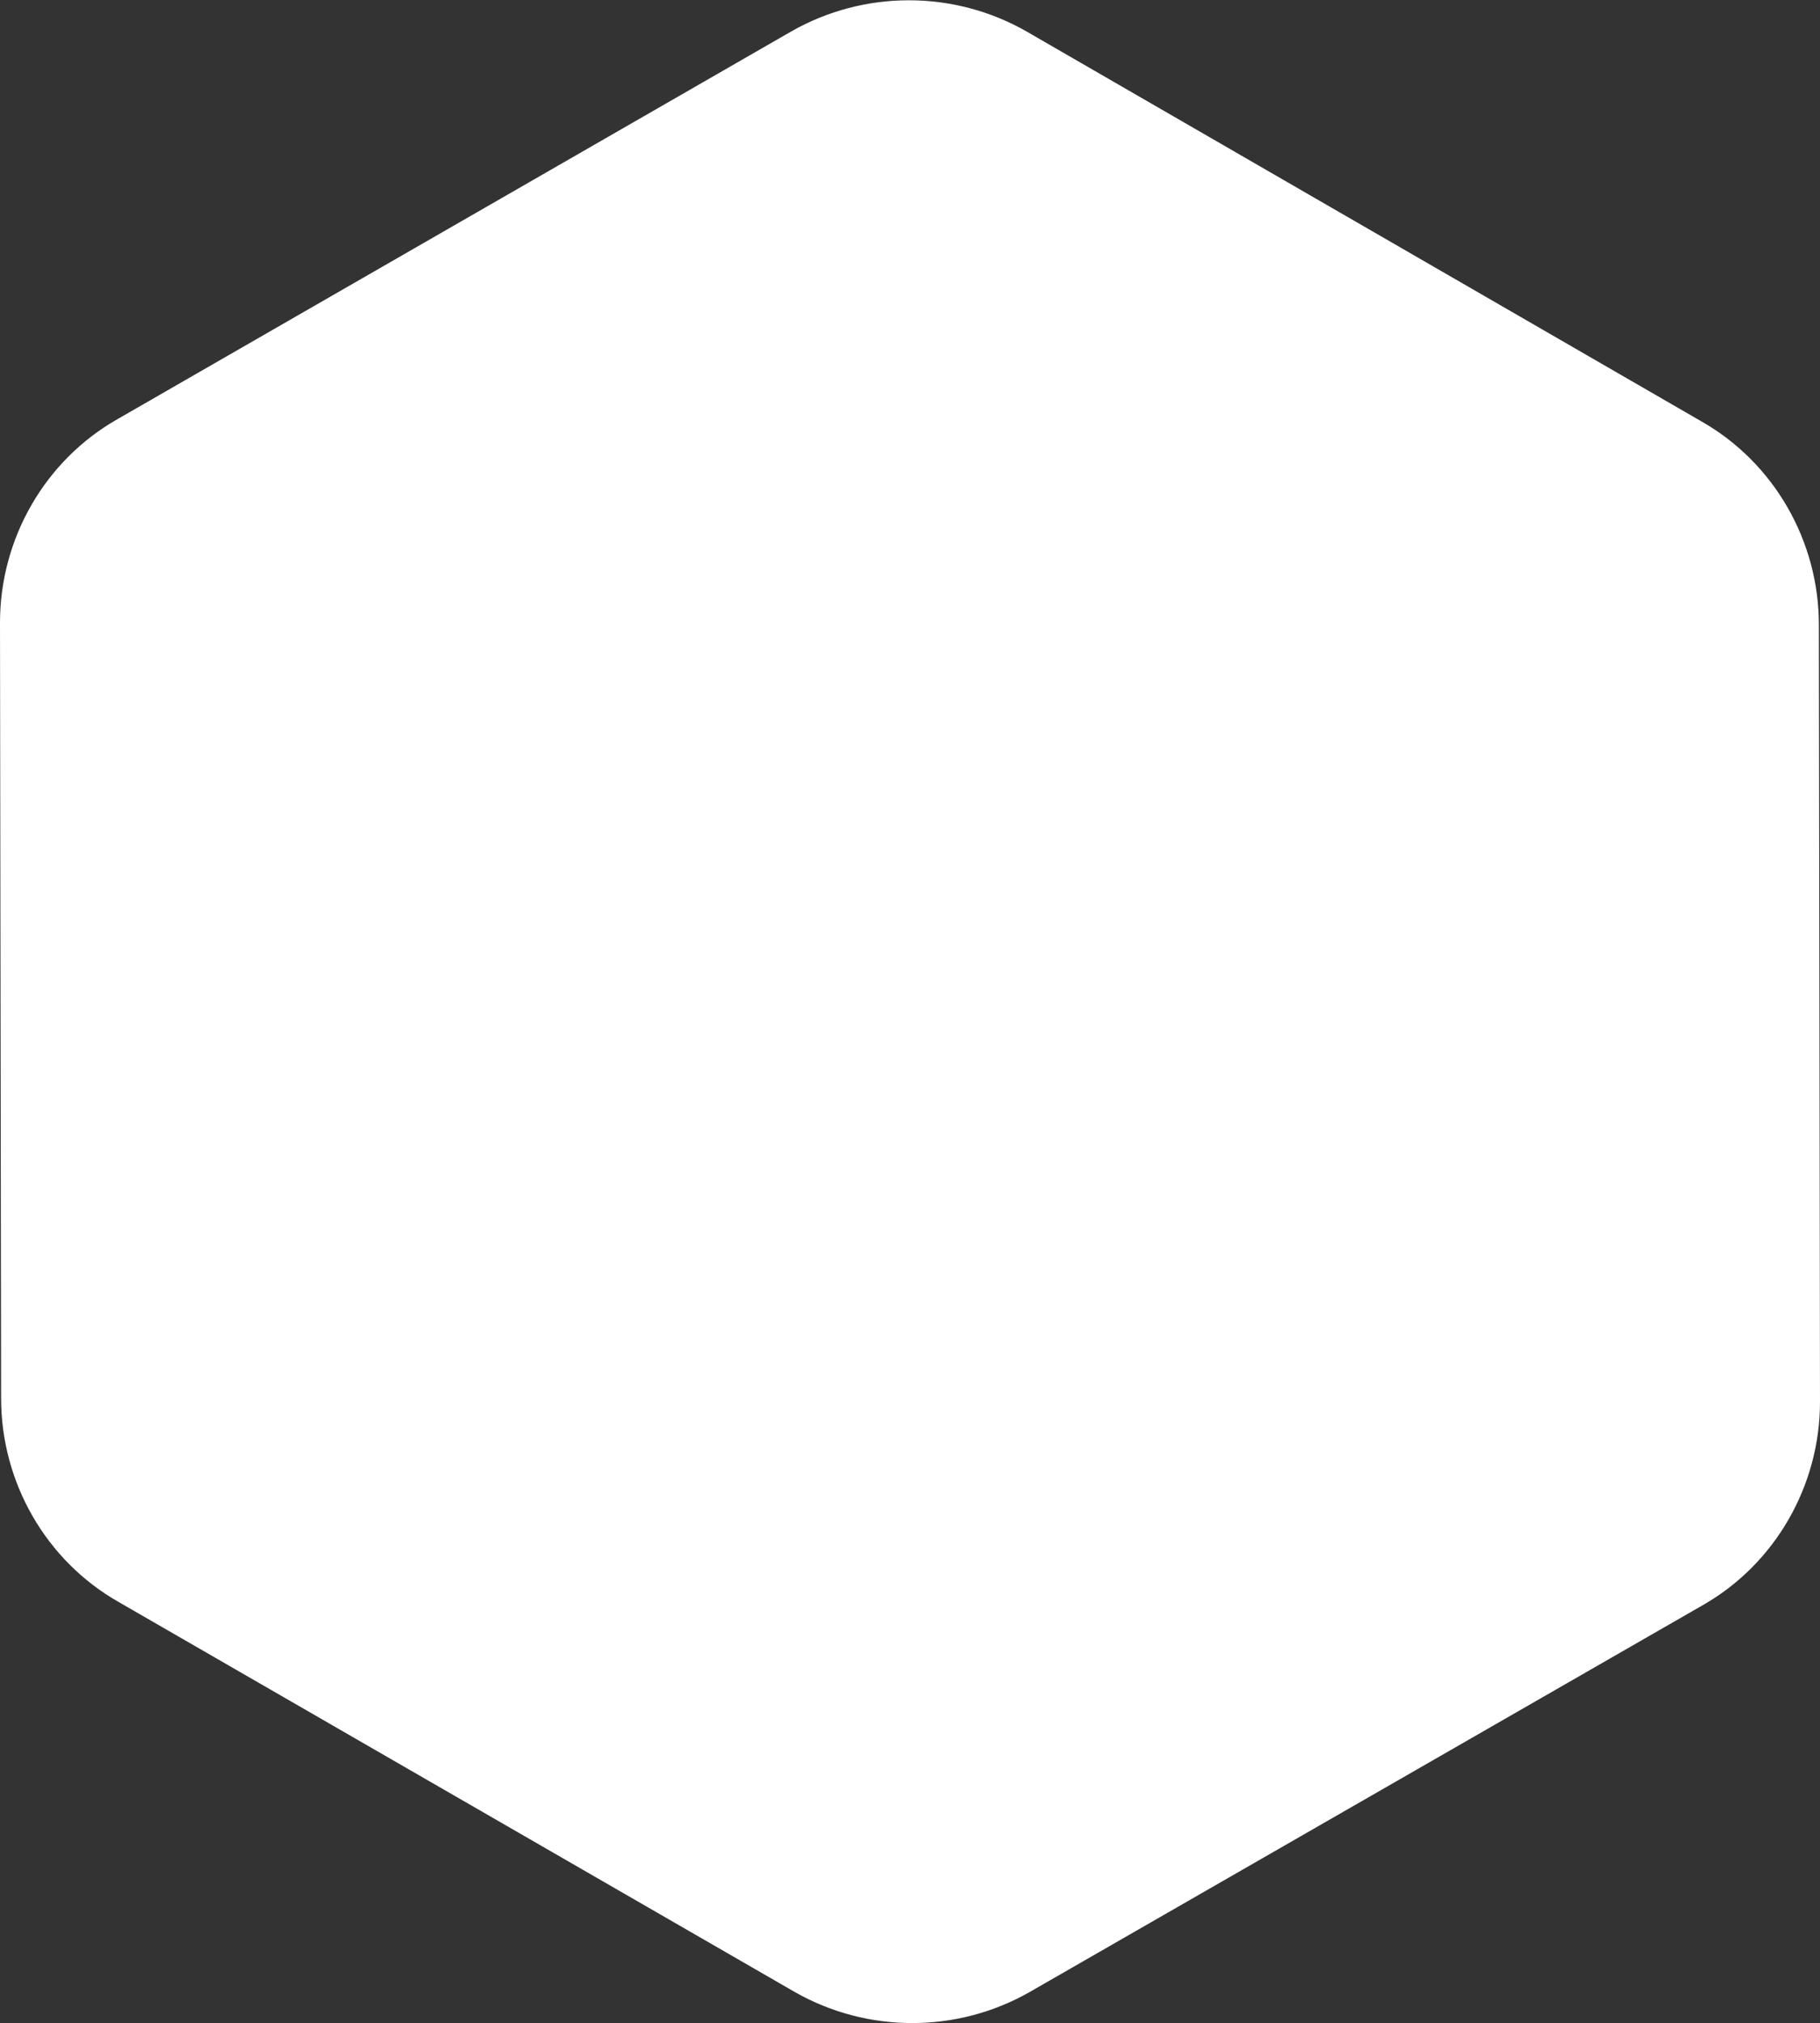 <?xml version="1.0" encoding="utf-8"?>
<!-- Generator: Adobe Illustrator 24.2.3, SVG Export Plug-In . SVG Version: 6.00 Build 0)  -->
<svg version="1.1" id="Layer_1" xmlns="http://www.w3.org/2000/svg" xmlns:xlink="http://www.w3.org/1999/xlink" x="0px" y="0px"
	 viewBox="0 0 162.8 181" style="enable-background:new 0 0 162.8 181;" xml:space="preserve">
<rect x="0" y="0" width="162.8" height="181" fill="#333333" stroke="none"/>
<style type="text/css">
	.st0{fill:#FFFFFF;}
</style>
<path class="st0" d="M152.2,37.7c6.5,3.7,10.5,10.7,10.5,18.2l0.1,69.5c0,7.5-4,14.5-10.5,18.2l-60.2,34.6c-6.5,3.7-14.5,3.7-21,0
	l-60.5-34.9c-6.5-3.7-10.5-10.7-10.5-18.2L0,55.7c0-7.5,4-14.5,10.5-18.2L70.8,2.8c6.5-3.7,14.5-3.7,21,0L152.2,37.7z"/>
</svg>
